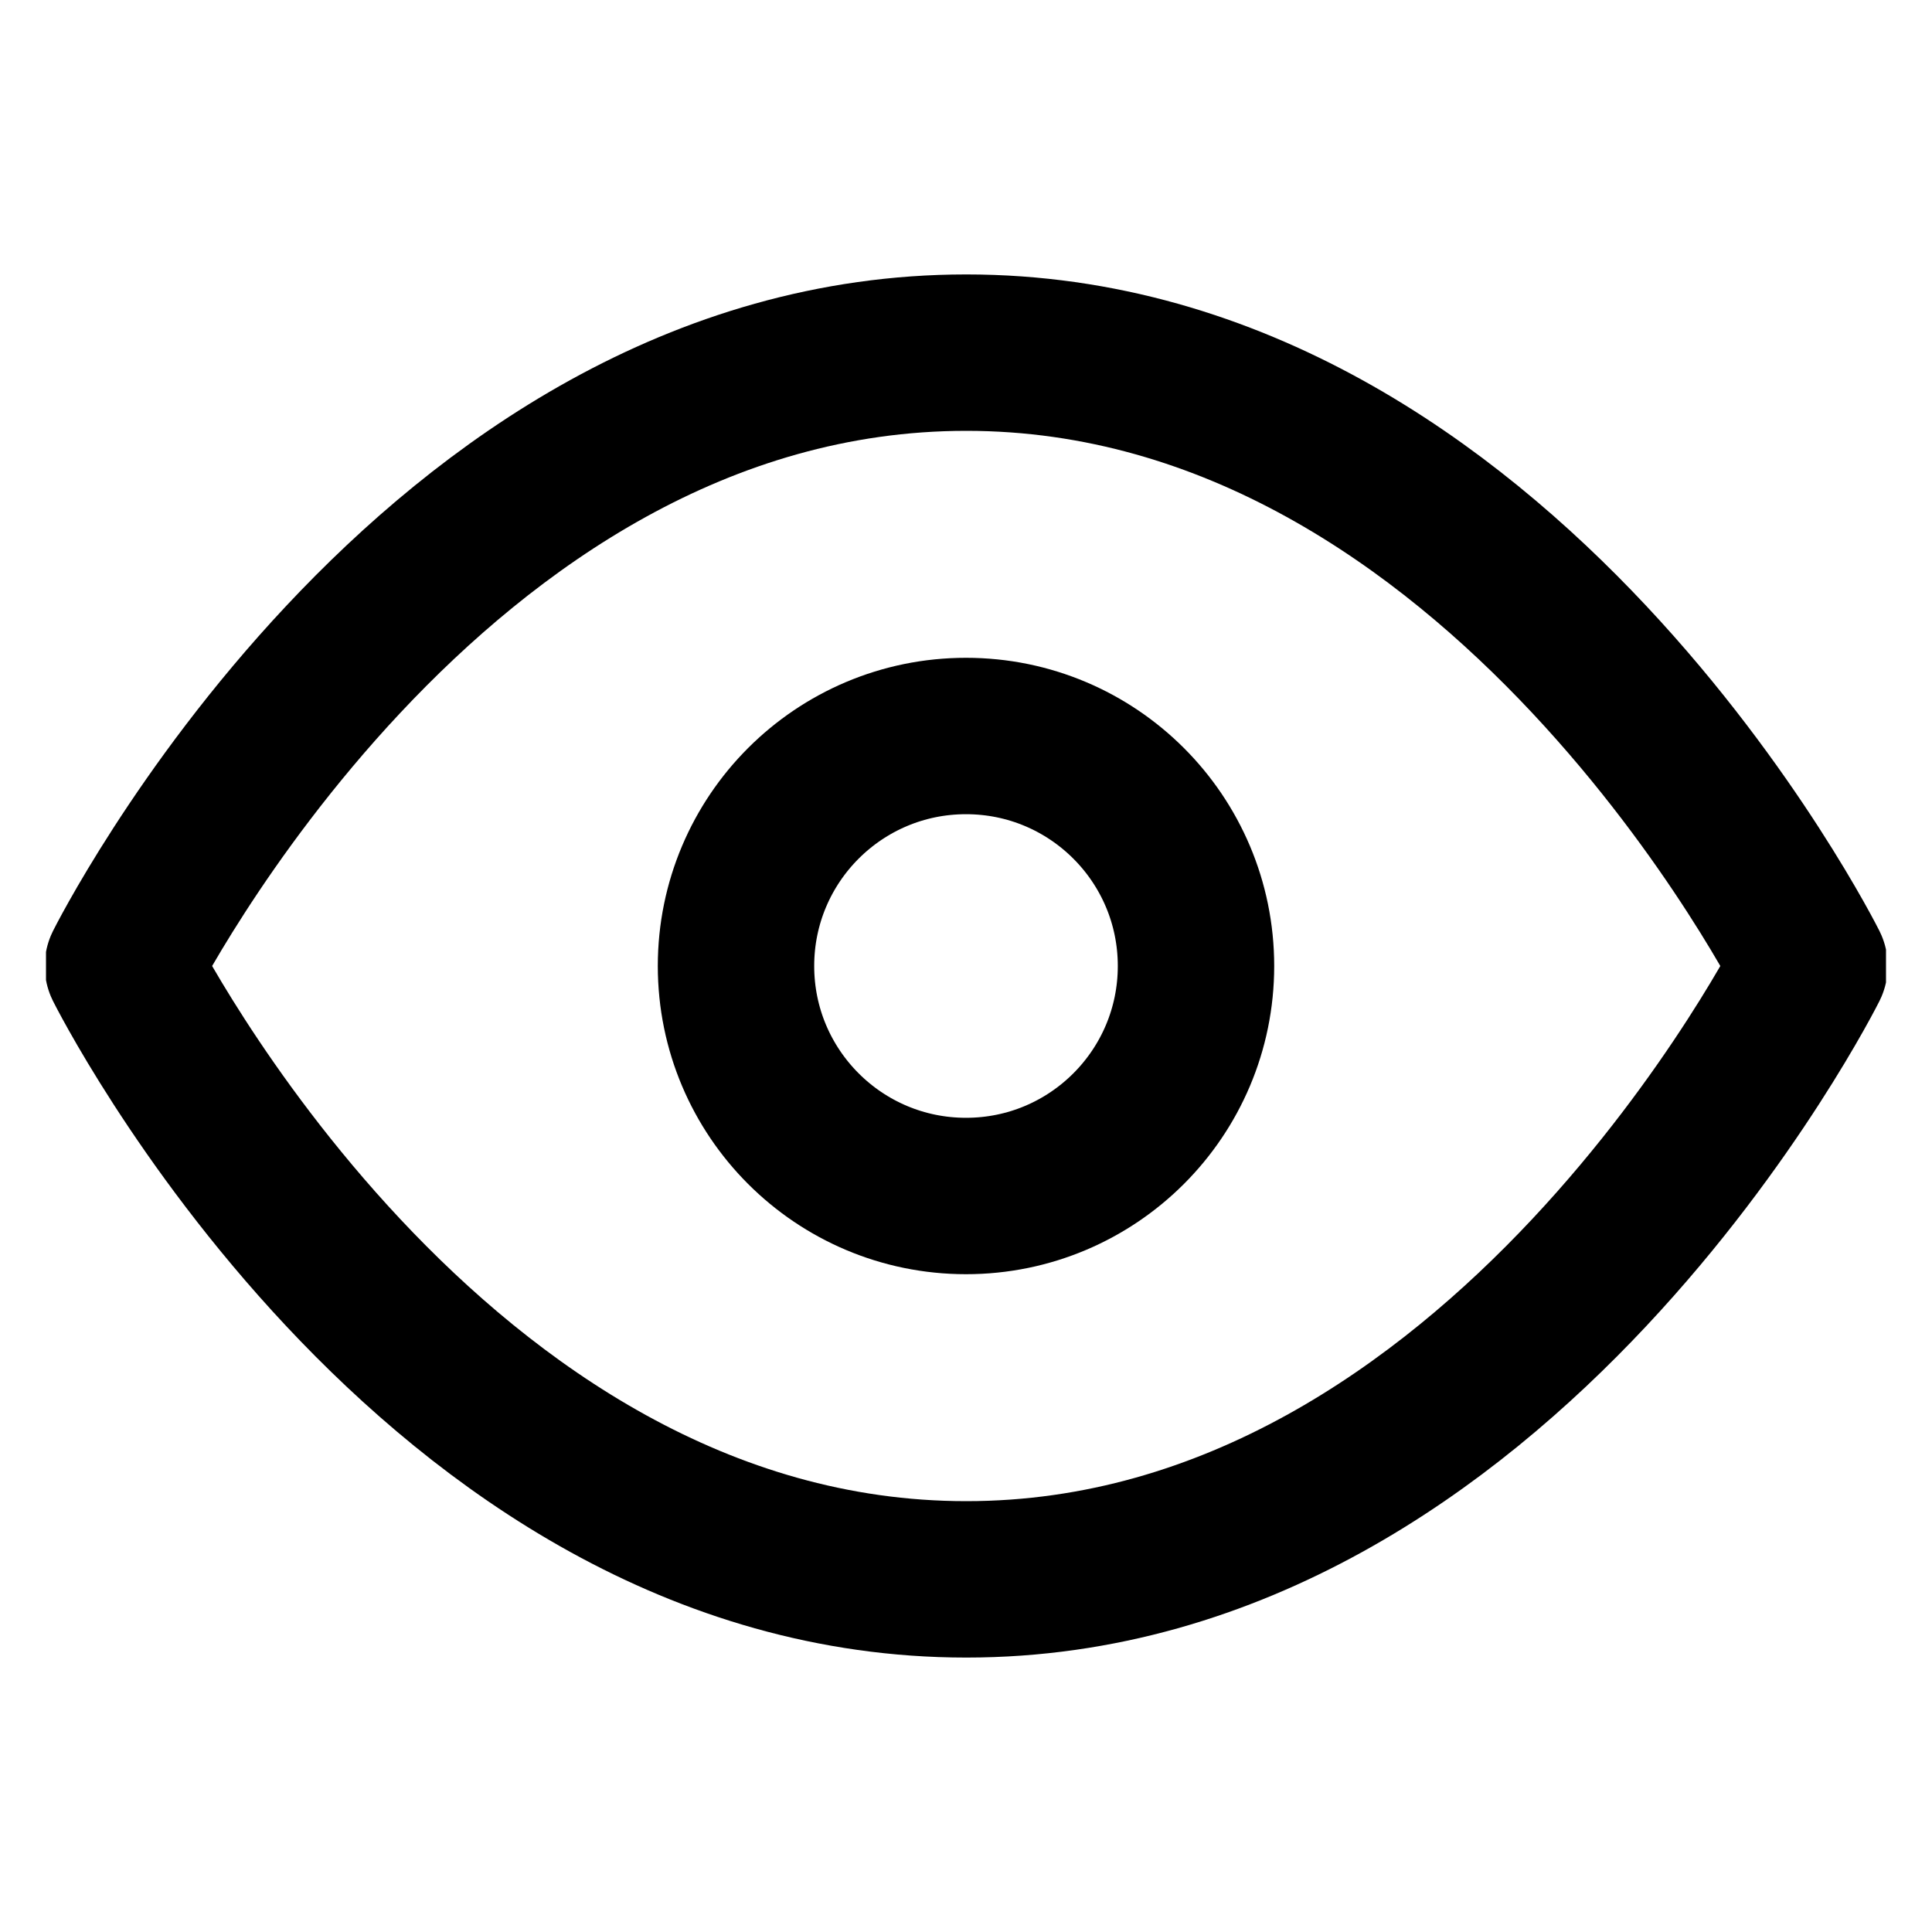 <svg width="21" height="21" viewBox="0 0 21 21" fill="none" xmlns="http://www.w3.org/2000/svg">
<g clip-path="url(#clip0_744_37201)">
<path d="M1.336 10.5C1.336 10.5 4.669 3.833 10.503 3.833C16.336 3.833 19.669 10.5 19.669 10.5C19.669 10.5 16.336 17.167 10.503 17.167C4.669 17.167 1.336 10.5 1.336 10.5Z" stroke="currentColor" stroke-width="1.7" stroke-linecap="round" stroke-linejoin="round"/>
<path d="M10.5 13C11.881 13 13 11.881 13 10.5C13 9.119 11.881 8 10.5 8C9.119 8 8 9.119 8 10.5C8 11.881 9.119 13 10.5 13Z" stroke="currentColor" stroke-width="1.7" stroke-linecap="round" stroke-linejoin="round"/>
</g>
<defs>
<clipPath id="clip0_744_37201">
<rect width="20" height="20" fill="white" transform="translate(0.5 0.5)"/>
</clipPath>
</defs>
</svg>

